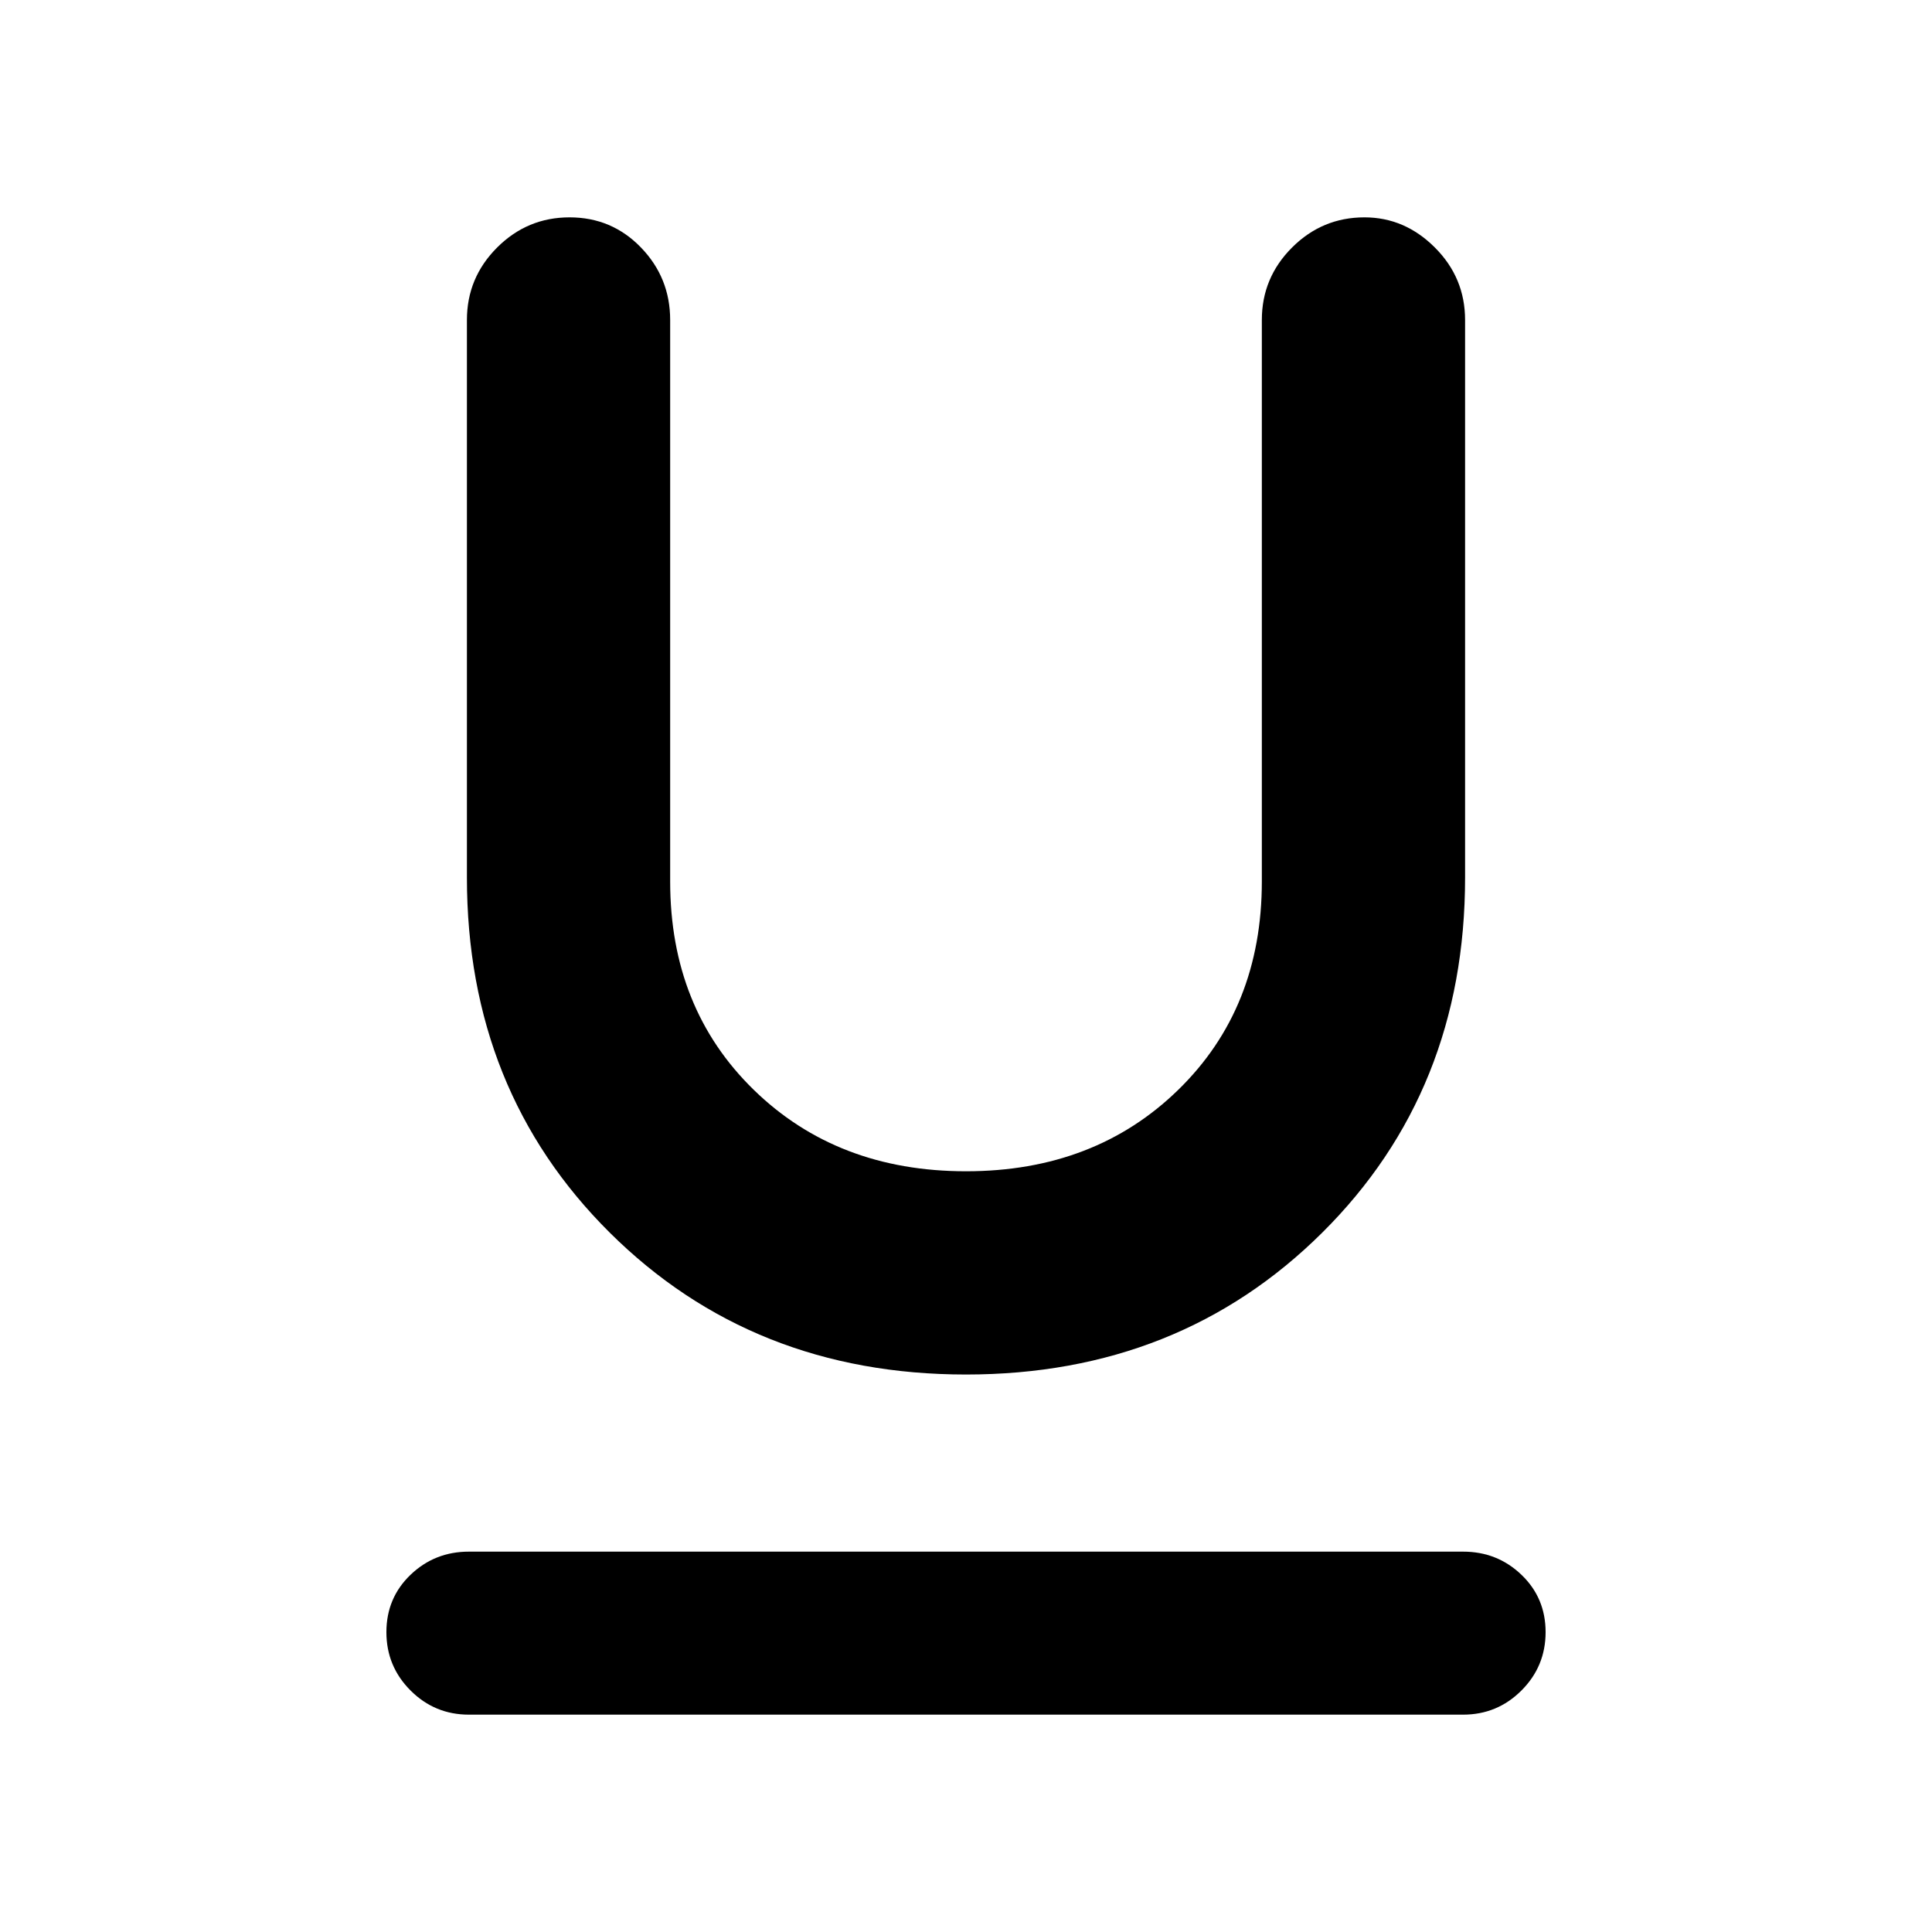 <svg xmlns="http://www.w3.org/2000/svg" height="40" width="40"><path d="M20 28.458Q15.583 28.458 12.625 25.521Q9.667 22.583 9.667 18.167V6.625Q9.667 5.75 10.292 5.125Q10.917 4.5 11.792 4.5Q12.667 4.5 13.271 5.125Q13.875 5.75 13.875 6.625V18.25Q13.875 20.875 15.604 22.562Q17.333 24.25 20 24.25Q22.667 24.25 24.396 22.562Q26.125 20.875 26.125 18.25V6.625Q26.125 5.75 26.75 5.125Q27.375 4.5 28.25 4.5Q29.083 4.5 29.708 5.125Q30.333 5.75 30.333 6.625V18.167Q30.333 22.583 27.375 25.521Q24.417 28.458 20 28.458ZM9.708 35.5Q9 35.5 8.5 35Q8 34.5 8 33.792Q8 33.083 8.5 32.604Q9 32.125 9.708 32.125H30.292Q31 32.125 31.5 32.604Q32 33.083 32 33.792Q32 34.5 31.5 35Q31 35.5 30.292 35.5Z"/></svg>